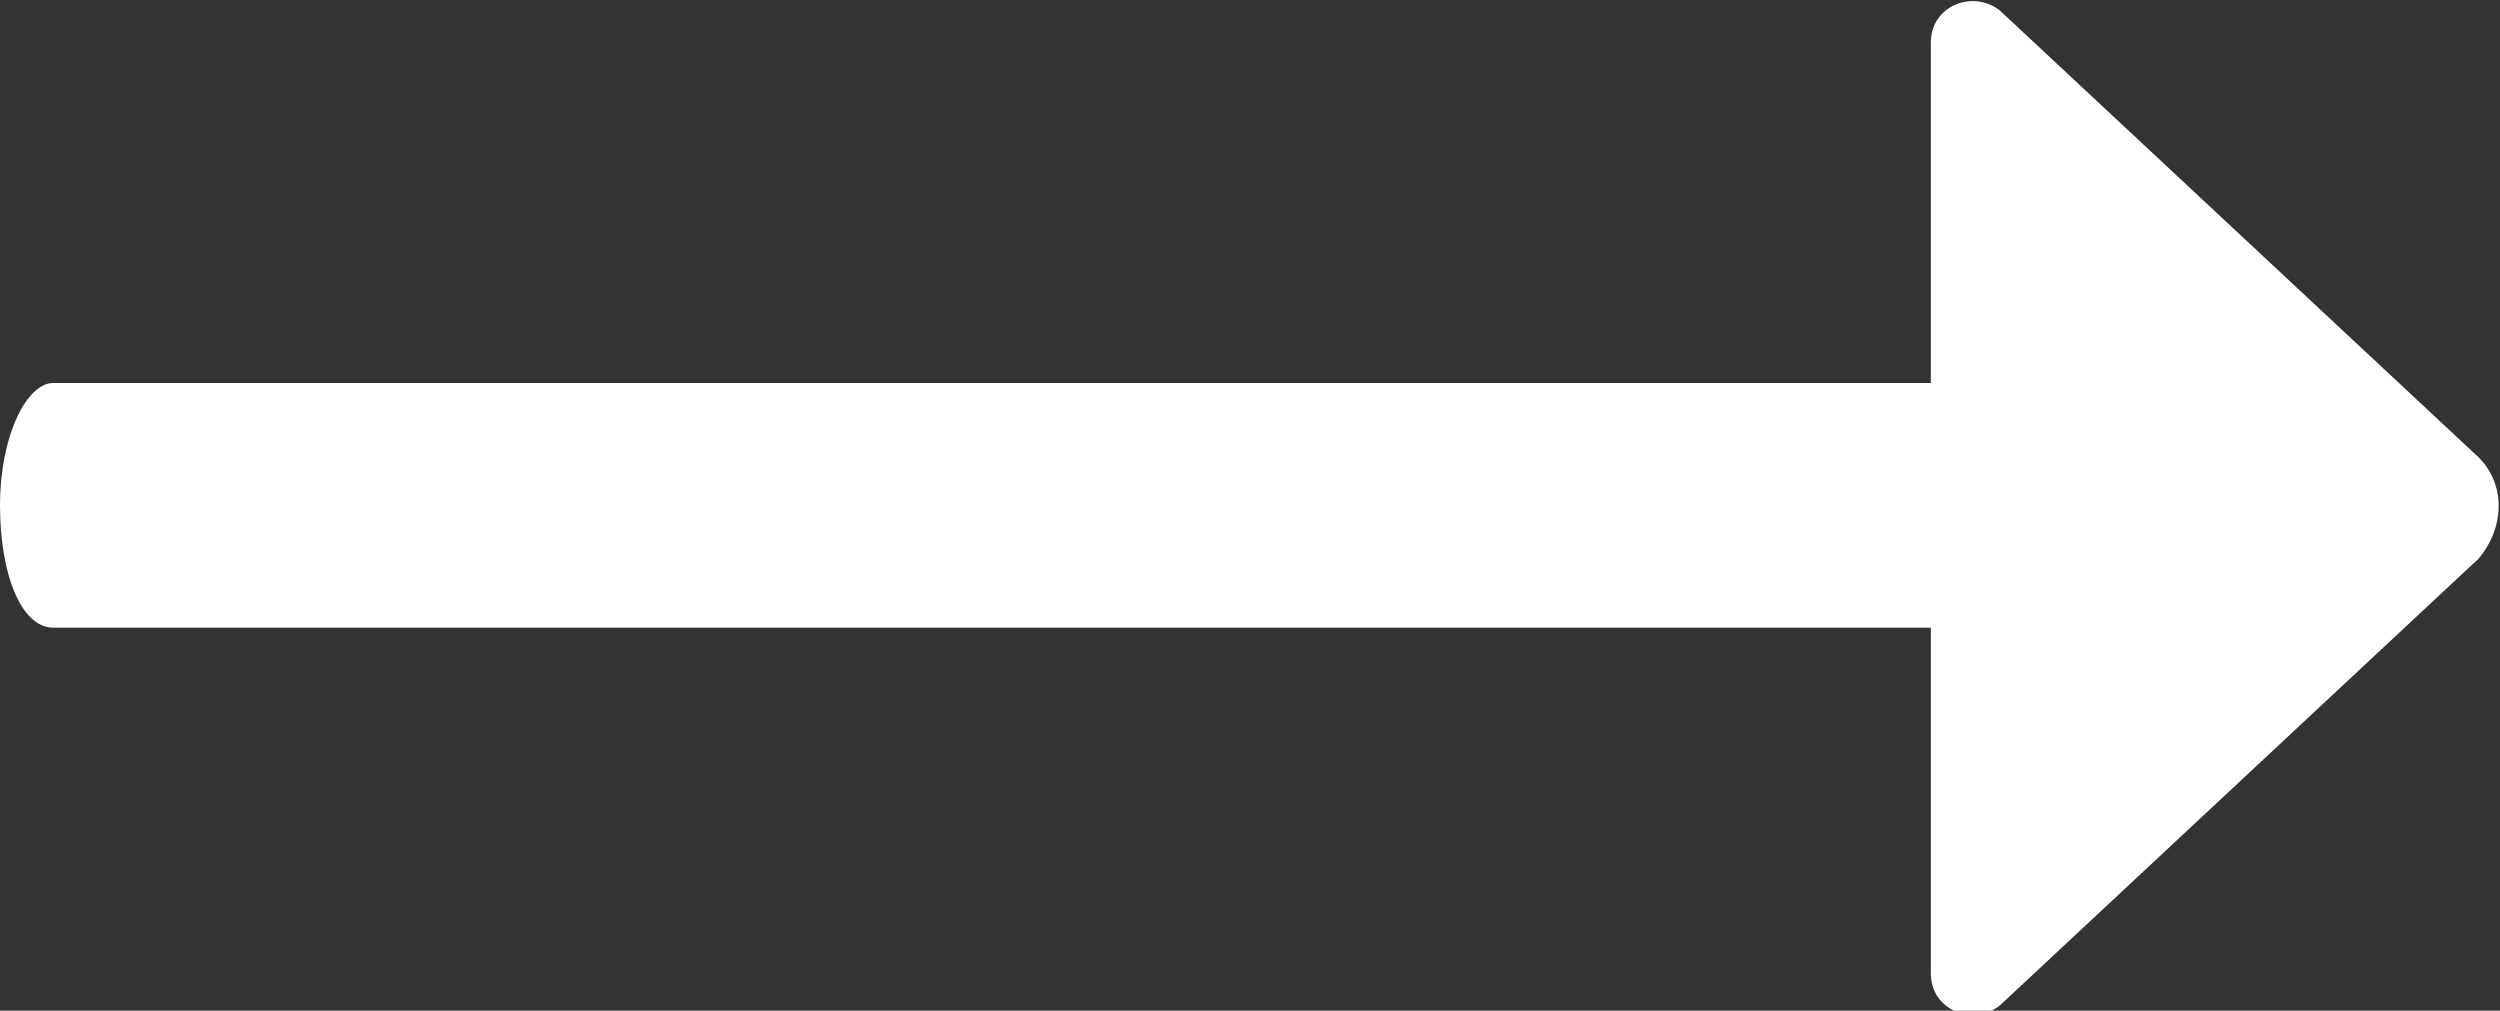 <?xml version="1.0" encoding="utf-8"?>
<!-- Generator: Adobe Illustrator 24.1.1, SVG Export Plug-In . SVG Version: 6.00 Build 0)  -->
<!DOCTYPE svg PUBLIC "-//W3C//DTD SVG 1.1//EN" "http://www.w3.org/Graphics/SVG/1.1/DTD/svg11.dtd">
<svg version="1.1" id="레이어_1" xmlns:x="http://ns.adobe.com/Extensibility/1.0/" xmlns:i="http://ns.adobe.com/AdobeIllustrator/10.0/" xmlns:graph="http://ns.adobe.com/Graphs/1.0/"
	 xmlns="http://www.w3.org/2000/svg" xmlns:xlink="http://www.w3.org/1999/xlink" x="0px" y="0px" width="47px" height="19px"
	 viewBox="0 0 47 19" style="enable-background:new 0 0 47 19;" xml:space="preserve">
<rect x="0" y="0" width="47" height="19" fill="#333333" stroke="none"/>
<style type="text/css">
	.st0{fill:#FFFFFF;}
</style>
<path class="st0" d="M39.6,9.5c0,1.3-0.5,2.3-1,2.3H1c-0.6,0-1-1-1-2.3s0.5-2.3,1-2.3h37.6C39.2,7.2,39.6,8.2,39.6,9.5z"/>
<path class="st0" d="M46.6,8.6l-9-8.4c-0.5-0.4-1.3-0.1-1.3,0.6v17.5c0,0.7,0.8,1,1.3,0.6l9-8.4C47.1,9.9,47.1,9.1,46.6,8.6z"/>
</svg>
